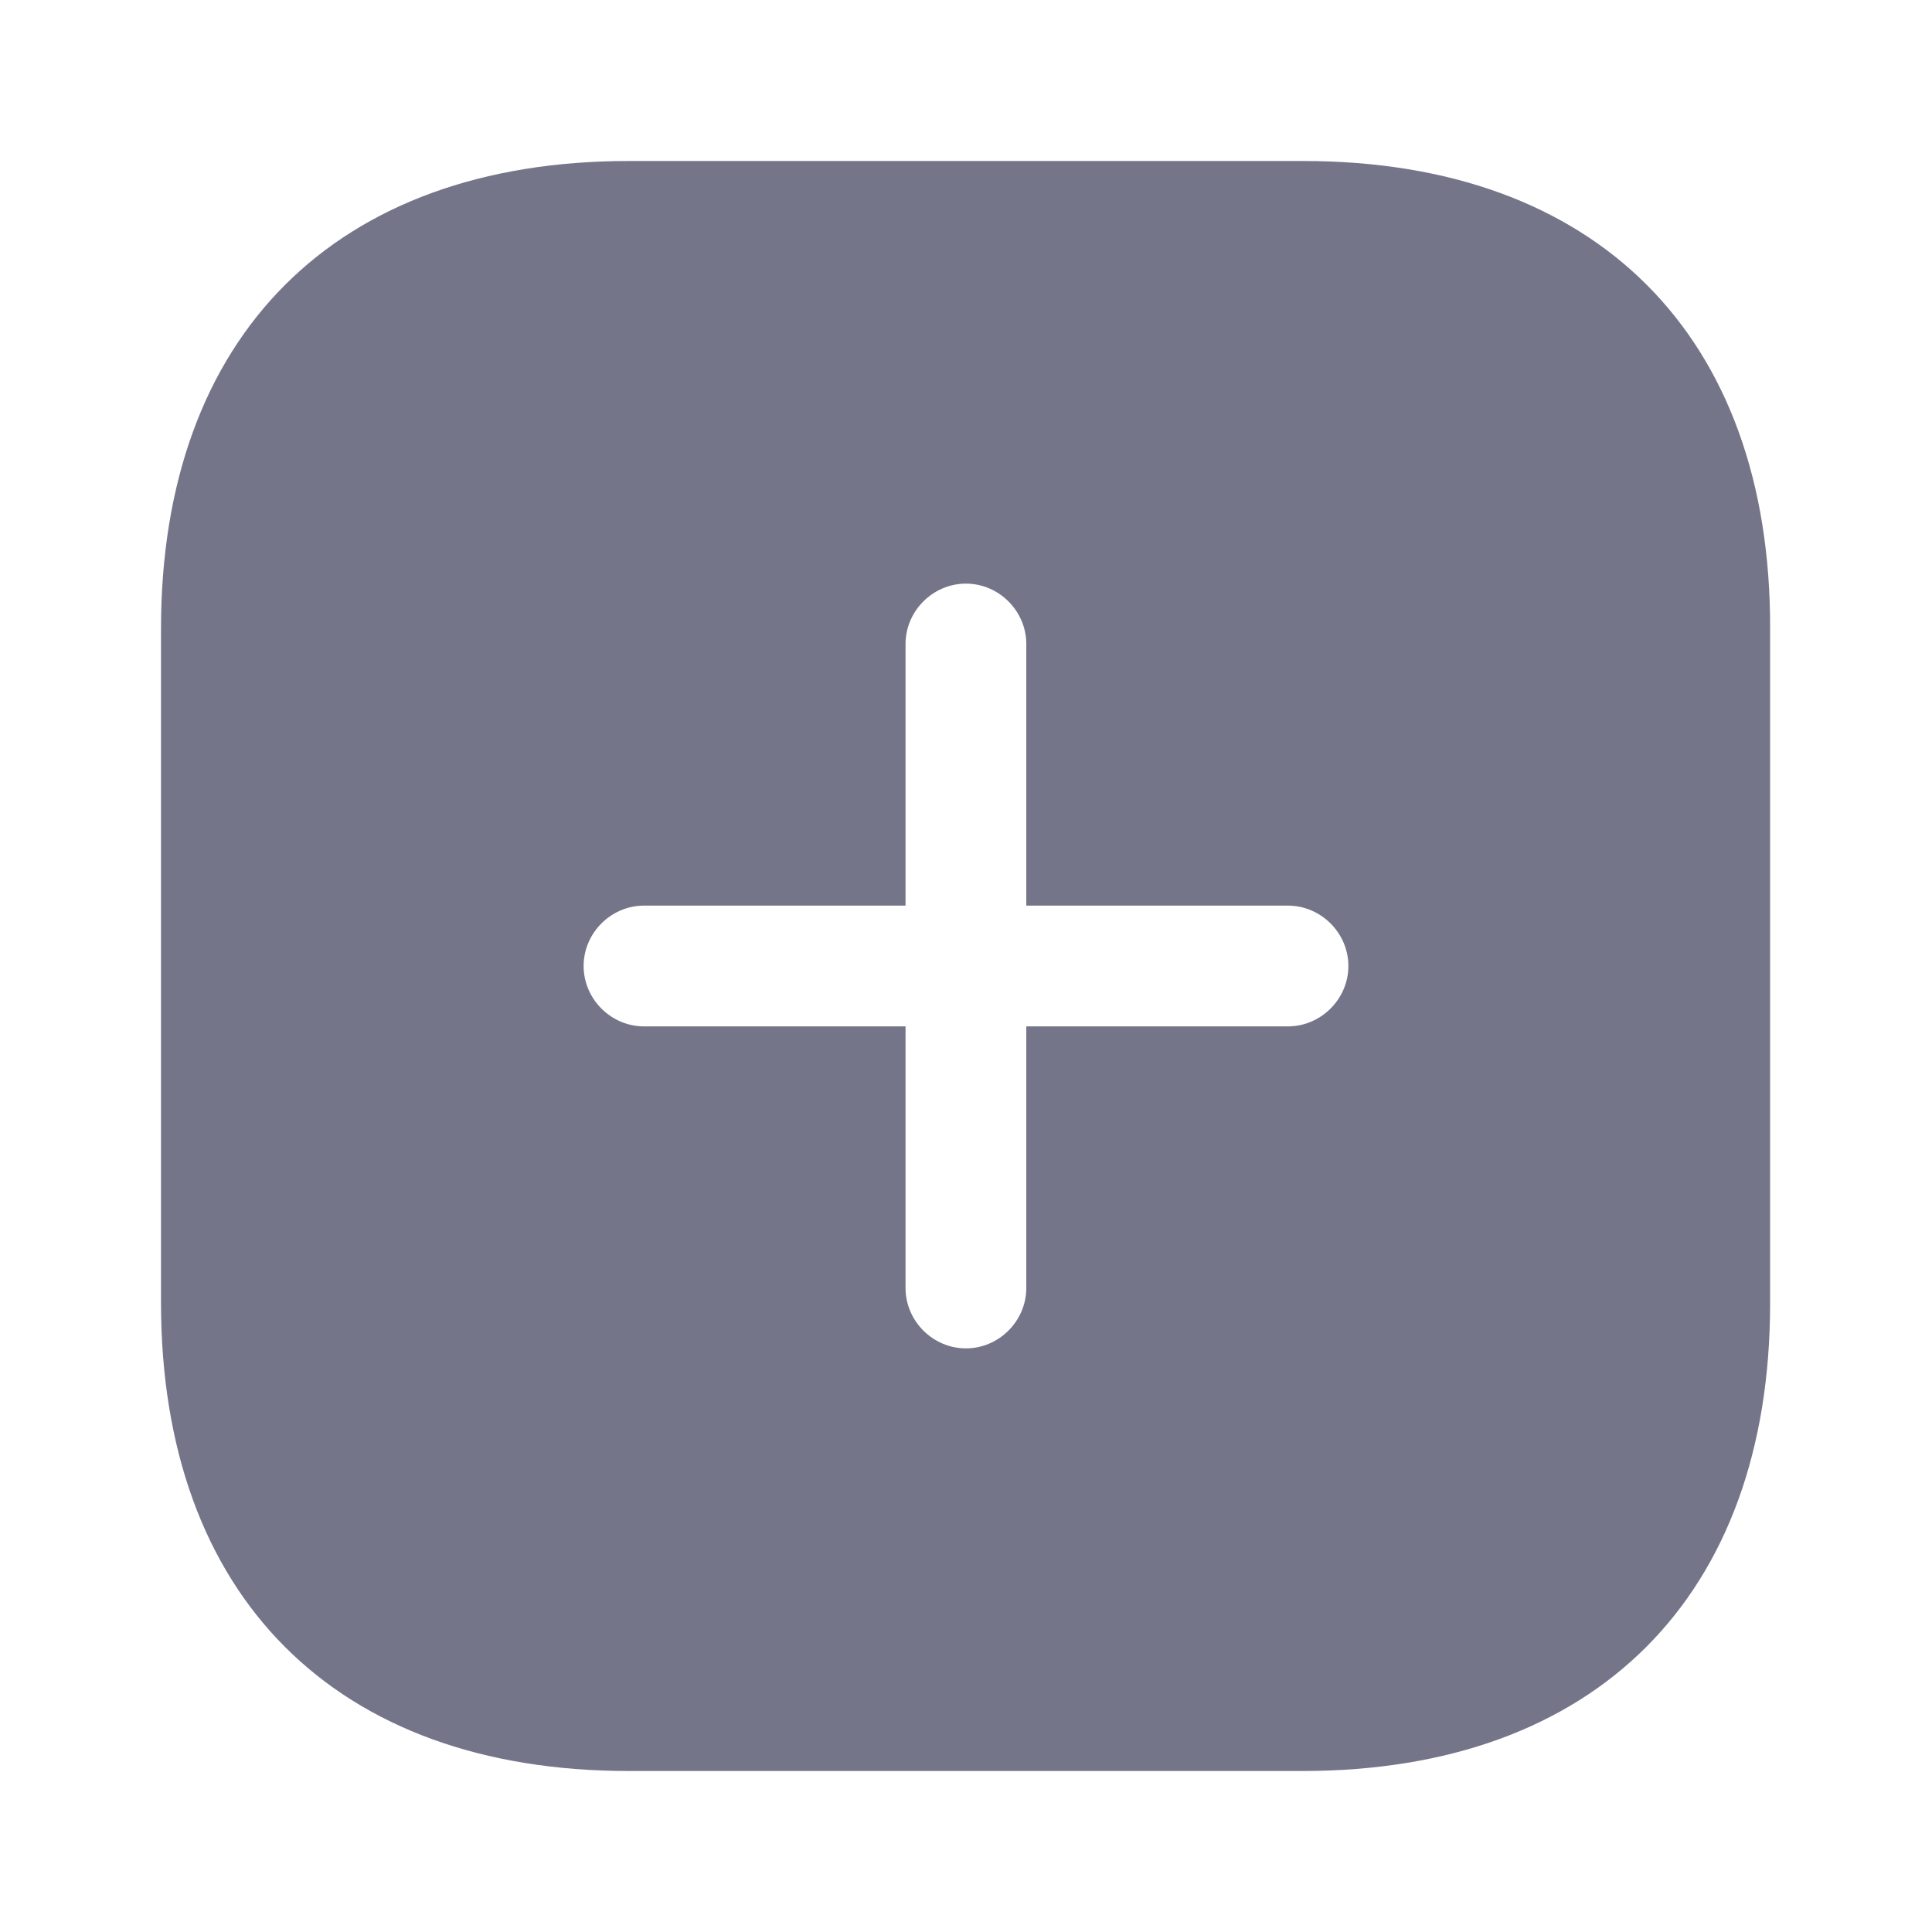 <svg width="24" height="24" viewBox="0 0 24 24" fill="none" xmlns="http://www.w3.org/2000/svg">
<path d="M16.189 2H7.81C4.17 2 2 4.17 2 7.81V16.18C2 19.83 4.17 22 7.81 22H16.18C19.82 22 21.989 19.83 21.989 16.19V7.81C22 4.17 19.829 2 16.189 2ZM15.999 12.75H12.749V16C12.749 16.41 12.409 16.75 11.999 16.75C11.589 16.75 11.249 16.41 11.249 16V12.75H8C7.59 12.75 7.25 12.41 7.25 12C7.25 11.59 7.59 11.25 8 11.25H11.249V8C11.249 7.59 11.589 7.25 11.999 7.25C12.409 7.25 12.749 7.59 12.749 8V11.25H15.999C16.41 11.25 16.75 11.59 16.75 12C16.75 12.41 16.41 12.75 15.999 12.75Z" fill="#75758A"/>
</svg>
